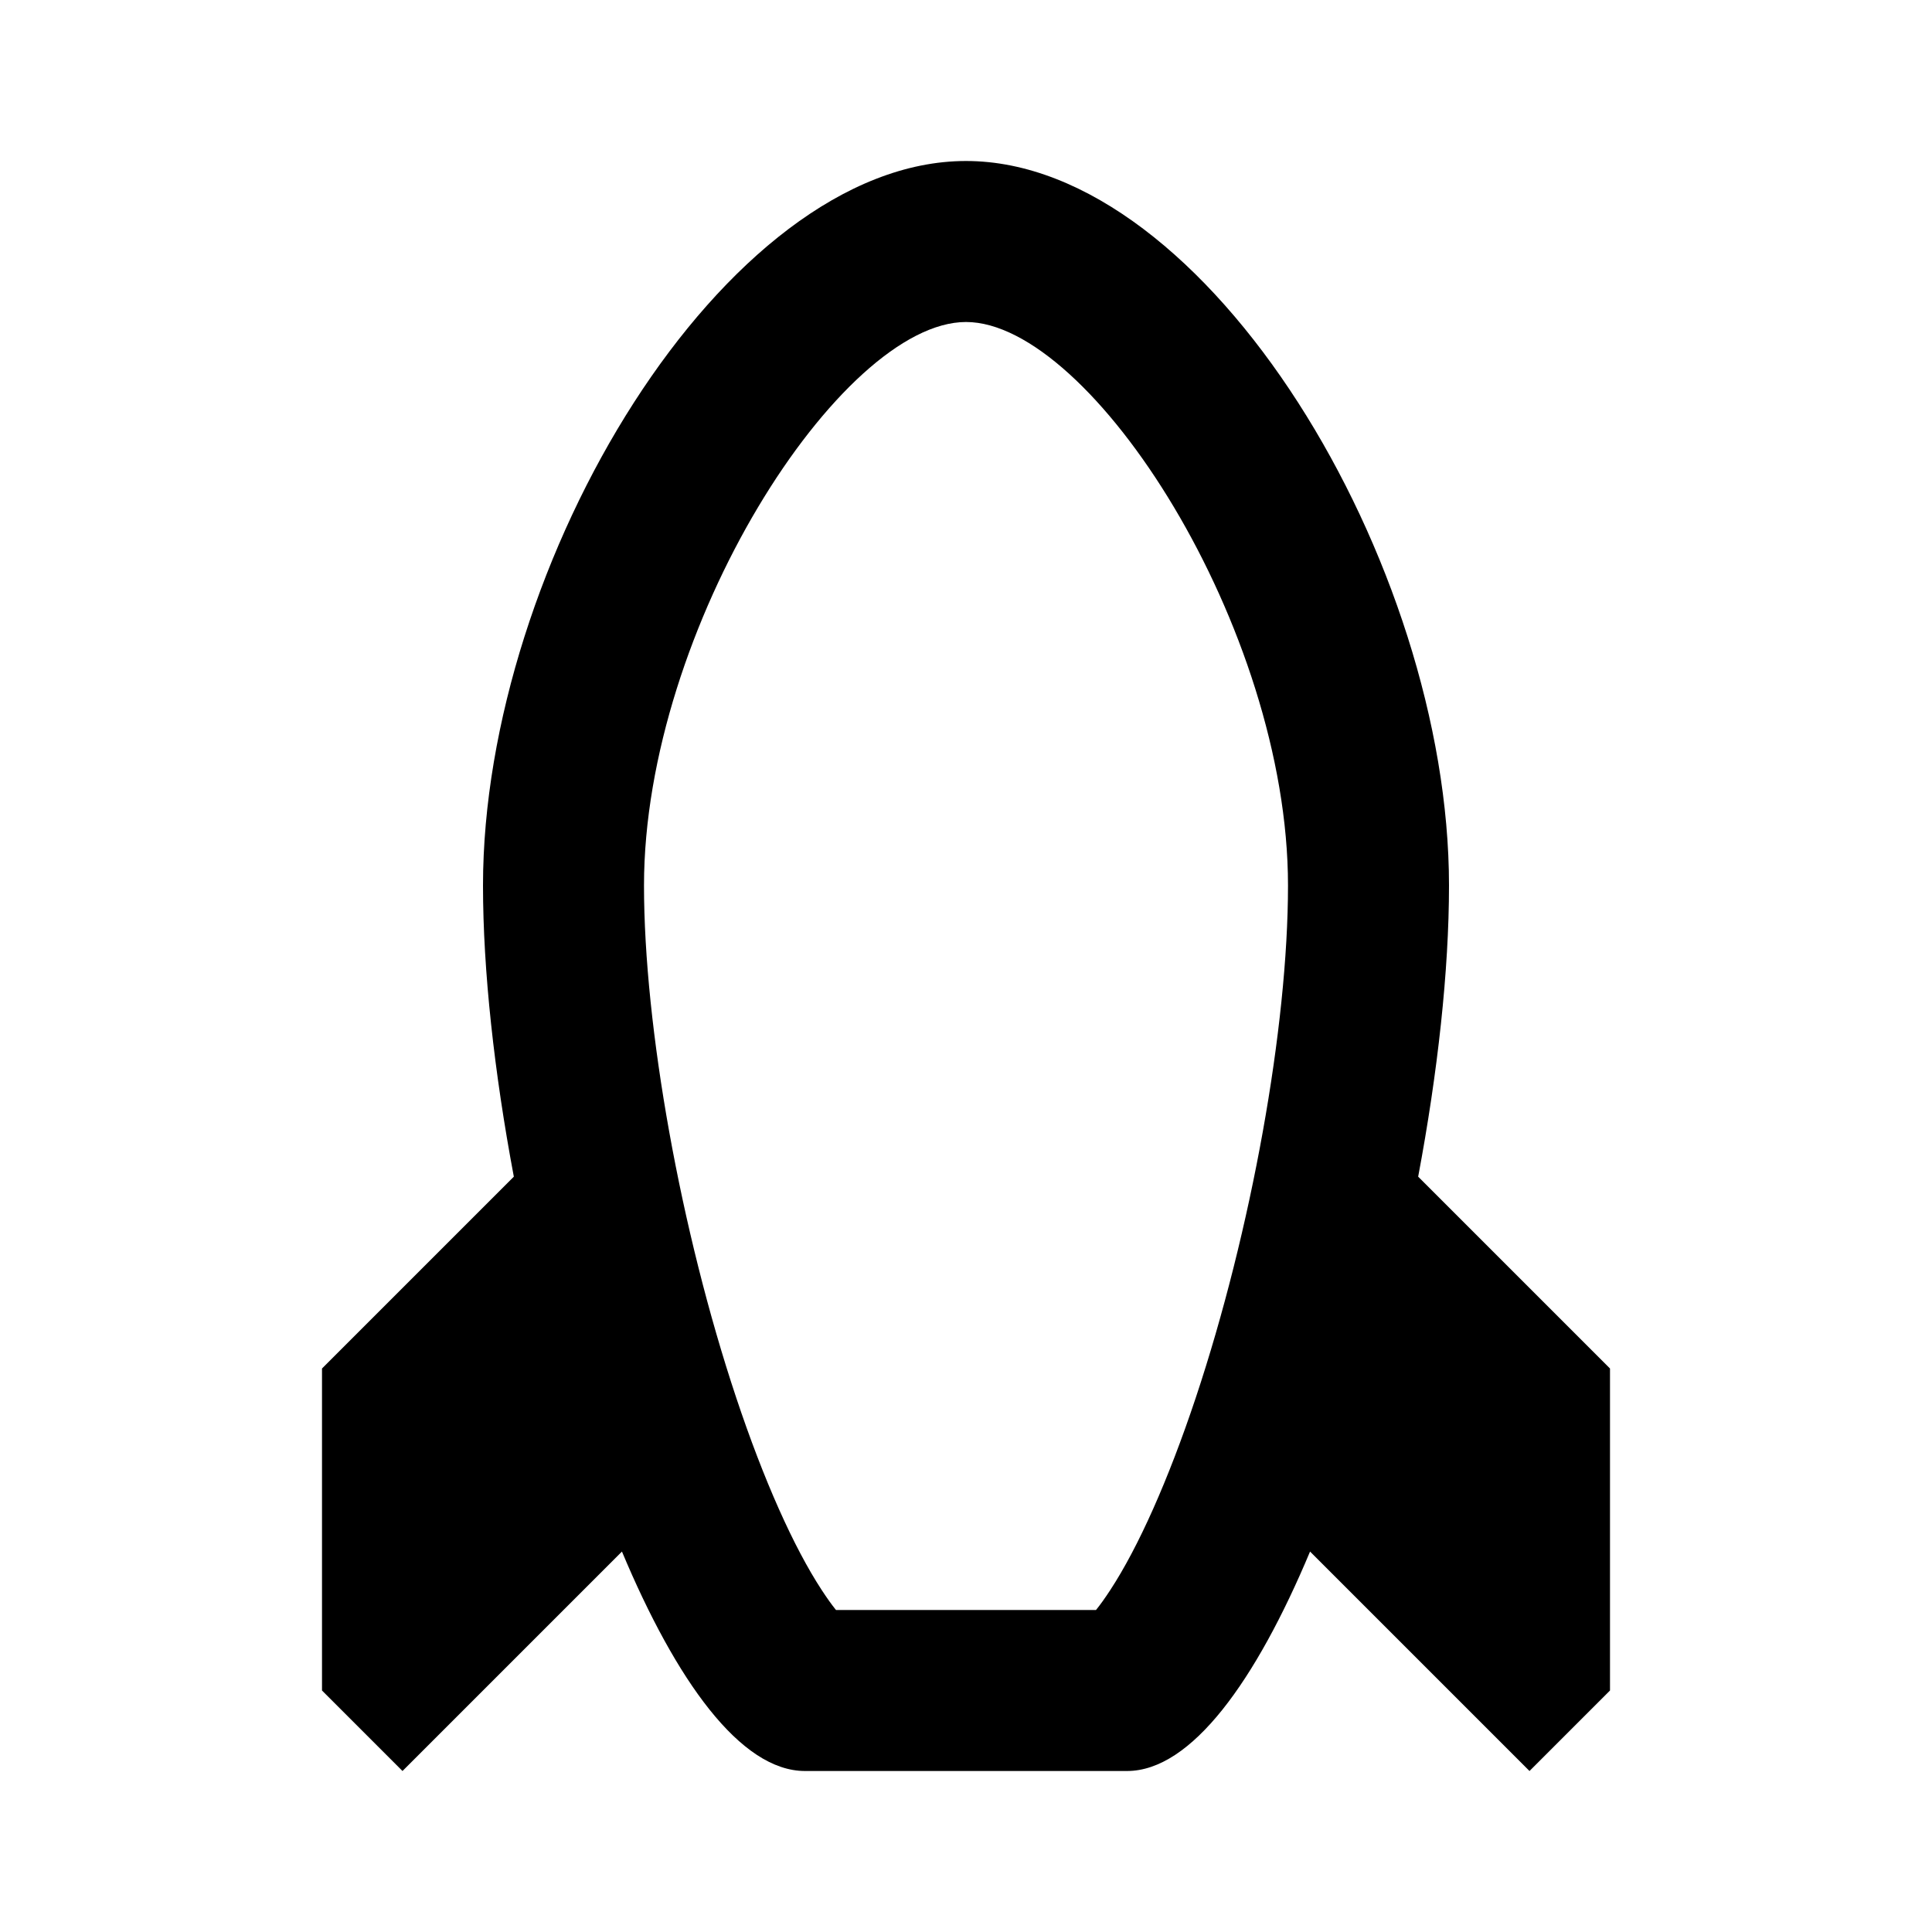 <svg width="24" height="24" viewBox="0 0 24 24" fill="none" xmlns="http://www.w3.org/2000/svg">
<path fill-rule="evenodd" clip-rule="evenodd" d="M7.726 19.274C8.398 20.877 9.199 22 10 22H14C14.801 22 15.602 20.877 16.274 19.274L19 22L20 21V17L17.617 14.617C17.86 13.325 18 12.058 18 11C18 7 15 2 12 2C9 2 6 7 6 11C6 12.058 6.14 13.325 6.383 14.617L4 17V21L5 22L7.726 19.274ZM13.615 20H12H10.385C10.333 19.936 10.273 19.852 10.207 19.751C9.859 19.219 9.487 18.386 9.147 17.367C8.455 15.291 8 12.755 8 11C8 7.802 10.444 4 12 4C13.556 4 16 7.802 16 11C16 12.755 15.545 15.291 14.853 17.367C14.513 18.386 14.141 19.219 13.793 19.751C13.727 19.852 13.667 19.936 13.615 20Z" fill="black"/>
</svg>
